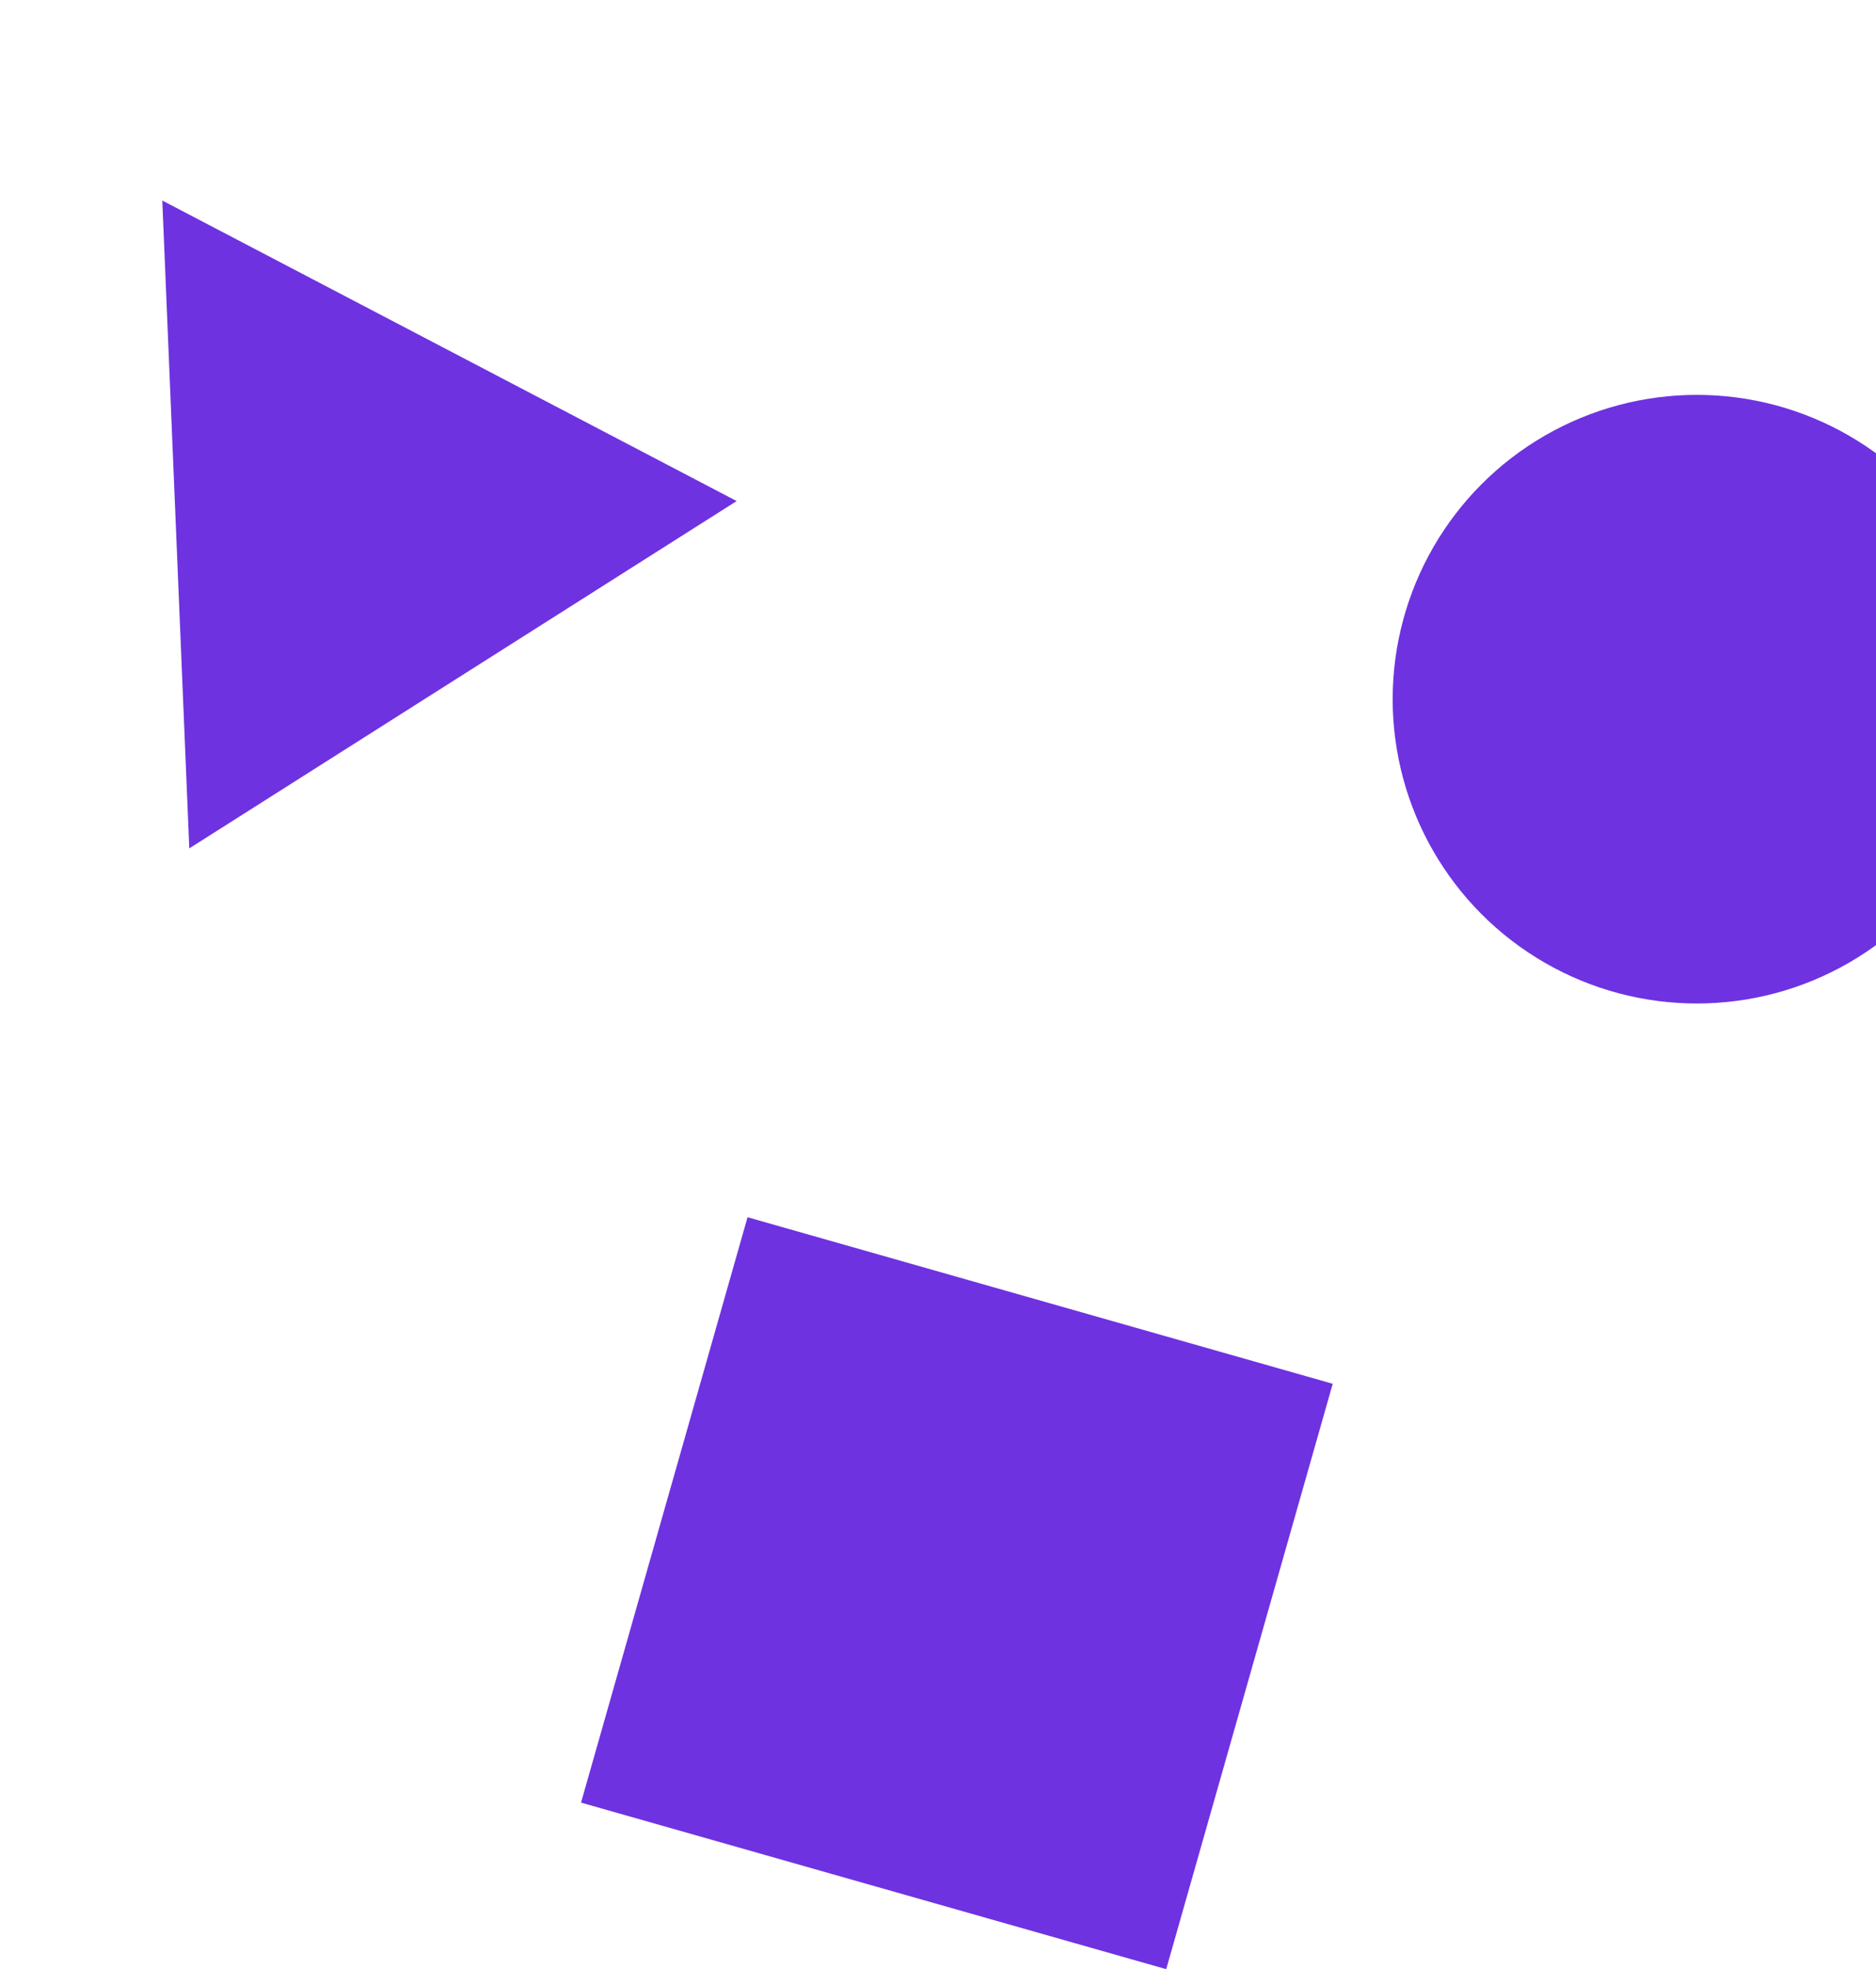 <svg width="1440" height="1511" viewBox="0 0 1440 1511" fill="none" xmlns="http://www.w3.org/2000/svg">
<g filter="url(#filter0_b_15_965)">
<rect x="573.809" y="934" width="467" height="467" transform="rotate(15.883 573.809 934)" fill="#6E32E1"/>
</g>
<path d="M124.572 153.866L565.444 384.472L145.297 650.976L124.572 153.866Z" fill="#6E32E1"/>
<circle cx="1302.5" cy="536.5" r="233.5" fill="#6E32E1"/>
<defs>
<filter id="filter0_b_15_965" x="396" y="884" width="676.979" height="676.978" filterUnits="userSpaceOnUse" color-interpolation-filters="sRGB">
<feFlood flood-opacity="0" result="BackgroundImageFix"/>
<feGaussianBlur in="BackgroundImageFix" stdDeviation="25"/>
<feComposite in2="SourceAlpha" operator="in" result="effect1_backgroundBlur_15_965"/>
<feBlend mode="normal" in="SourceGraphic" in2="effect1_backgroundBlur_15_965" result="shape"/>
</filter>
</defs>
</svg>
